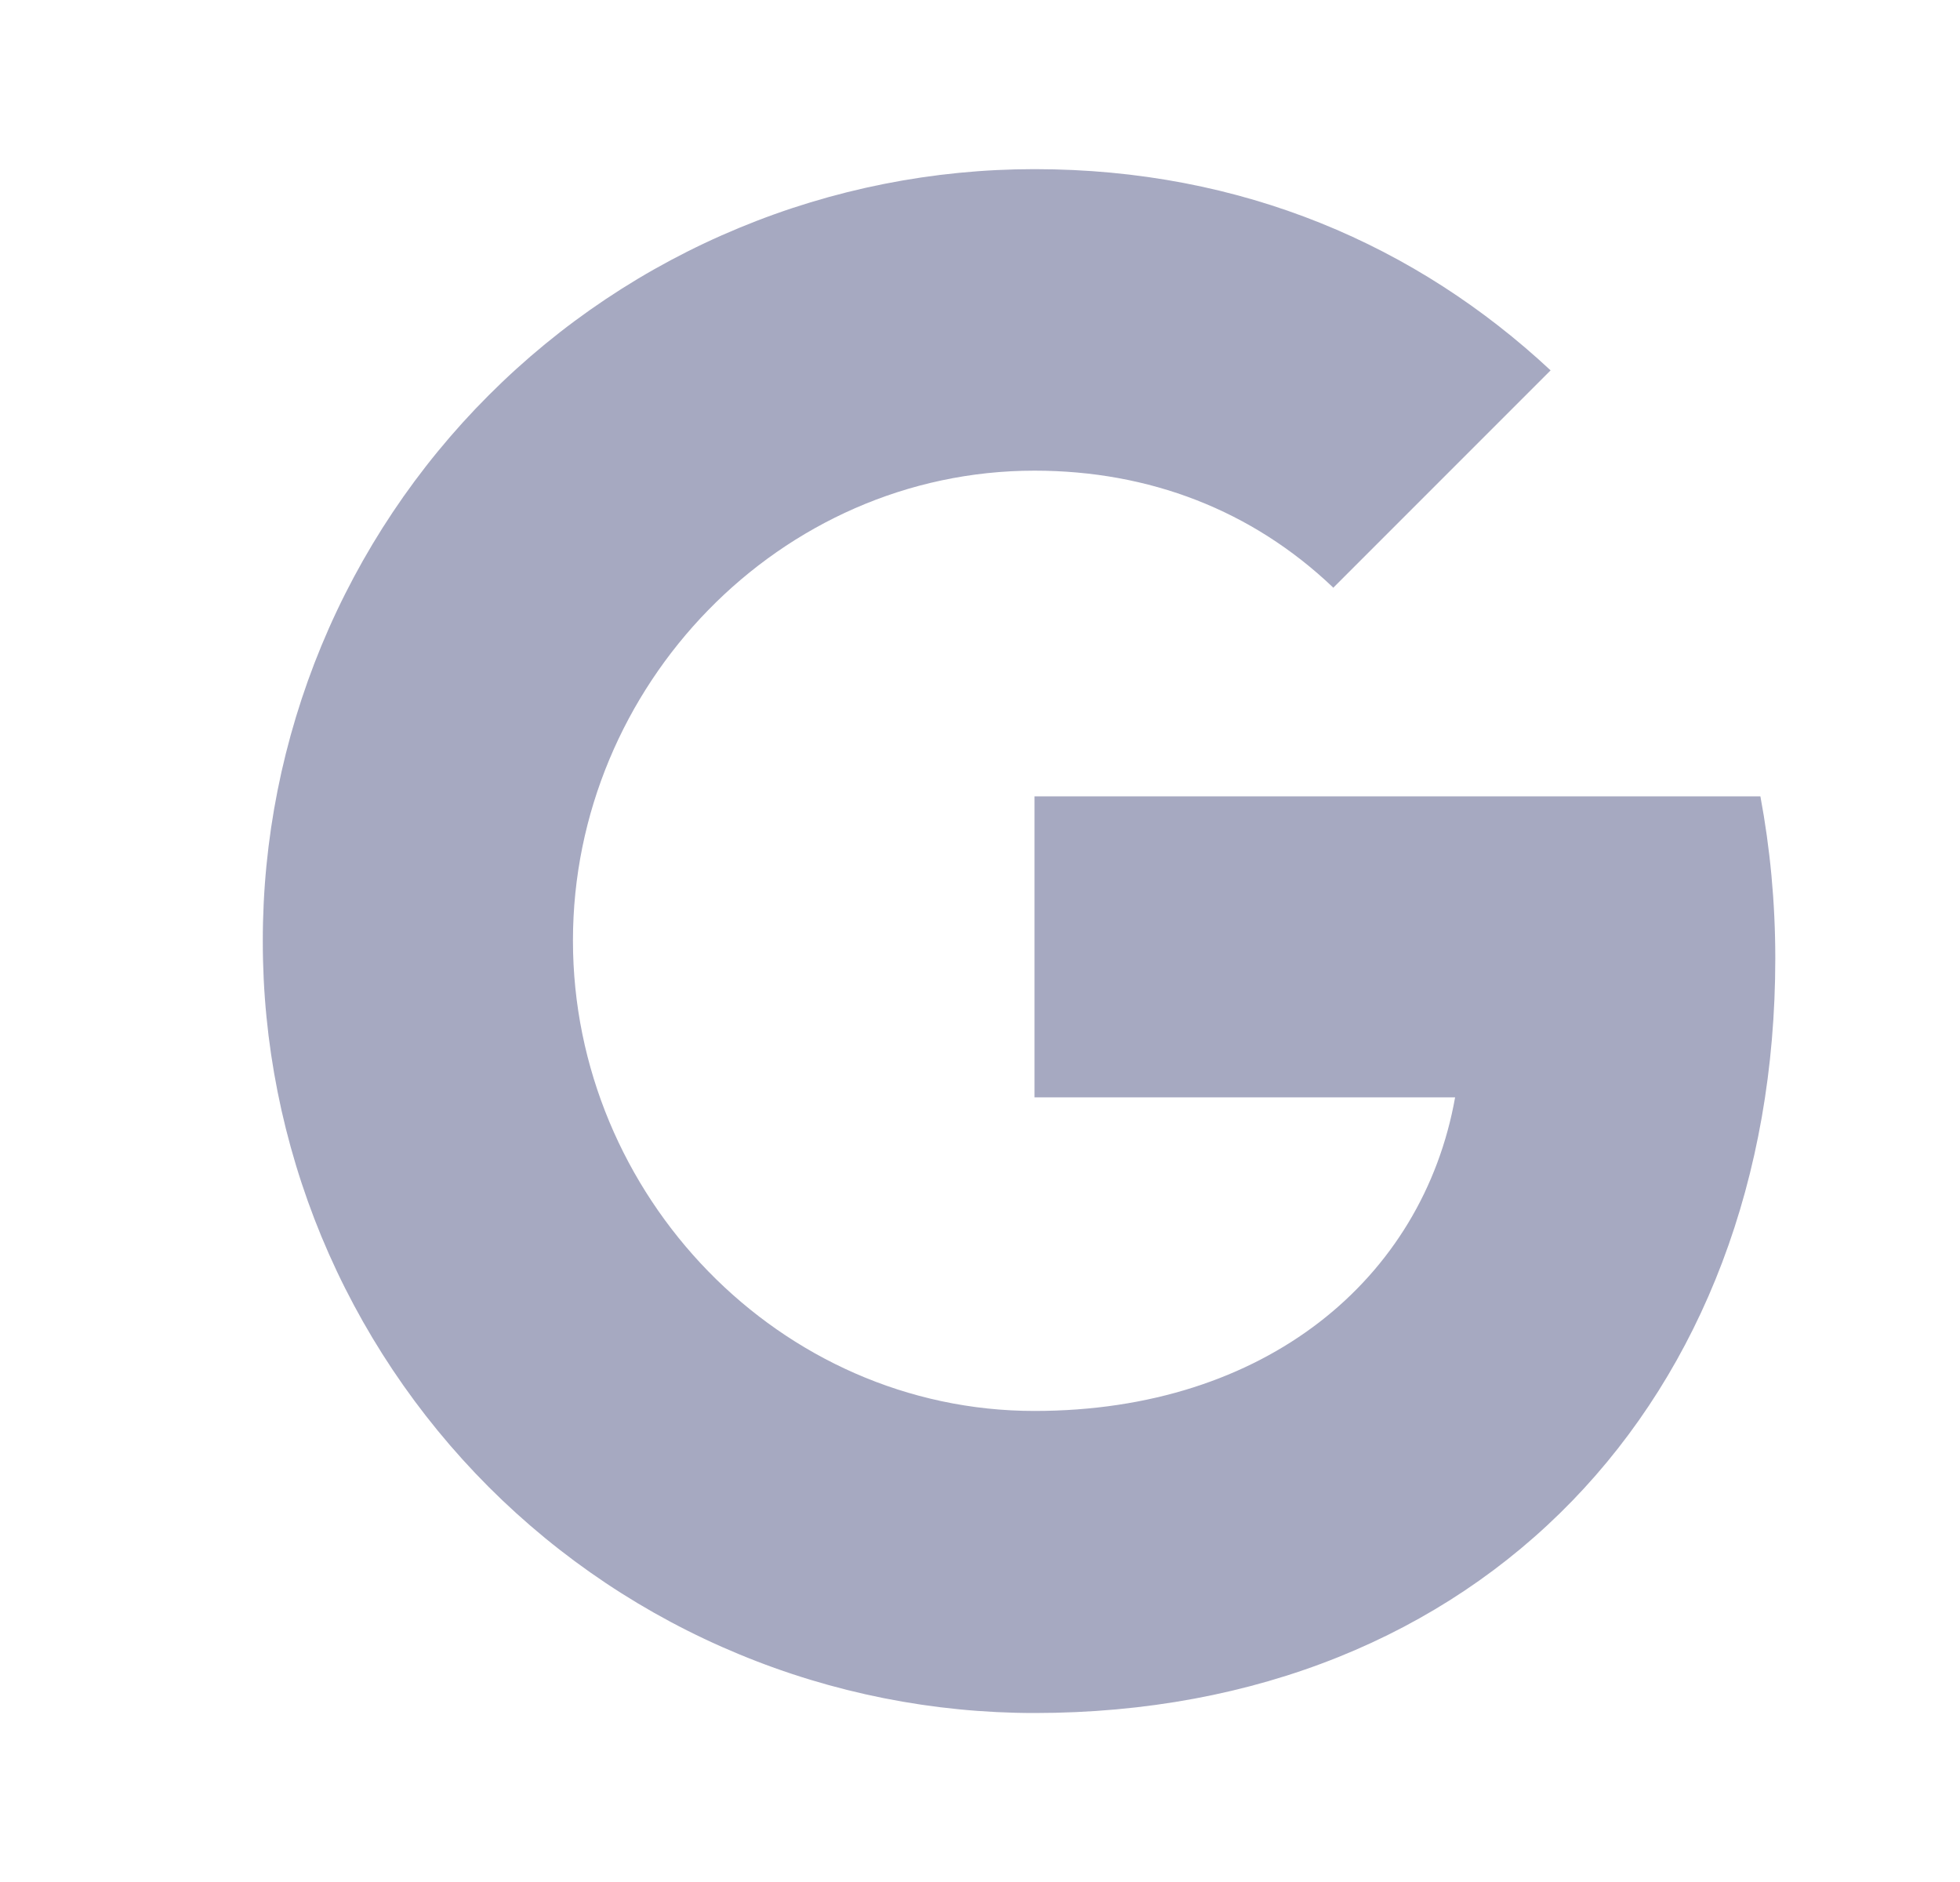 <svg width="25" height="24" viewBox="0 0 25 24" fill="none" xmlns="http://www.w3.org/2000/svg">
<g opacity="0.8">
<path d="M22.454 10.155C22.577 10.814 22.644 11.503 22.644 12.222C22.644 17.846 18.88 21.845 13.195 21.845C11.903 21.845 10.622 21.591 9.428 21.096C8.233 20.602 7.148 19.877 6.234 18.963C5.32 18.048 4.595 16.963 4.1 15.769C3.606 14.574 3.351 13.294 3.352 12.001C3.351 10.708 3.606 9.428 4.1 8.234C4.595 7.039 5.32 5.954 6.234 5.04C7.148 4.125 8.233 3.4 9.428 2.906C10.622 2.411 11.903 2.157 13.195 2.157C15.853 2.157 18.074 3.135 19.778 4.723L17.003 7.498V7.491C15.97 6.507 14.659 6.002 13.195 6.002C9.947 6.002 7.308 8.746 7.308 11.995C7.308 15.243 9.947 17.993 13.195 17.993C16.142 17.993 18.148 16.308 18.56 13.994H13.195V10.155H22.455H22.454Z" fill="#9093B1"/>
</g>
</svg>
